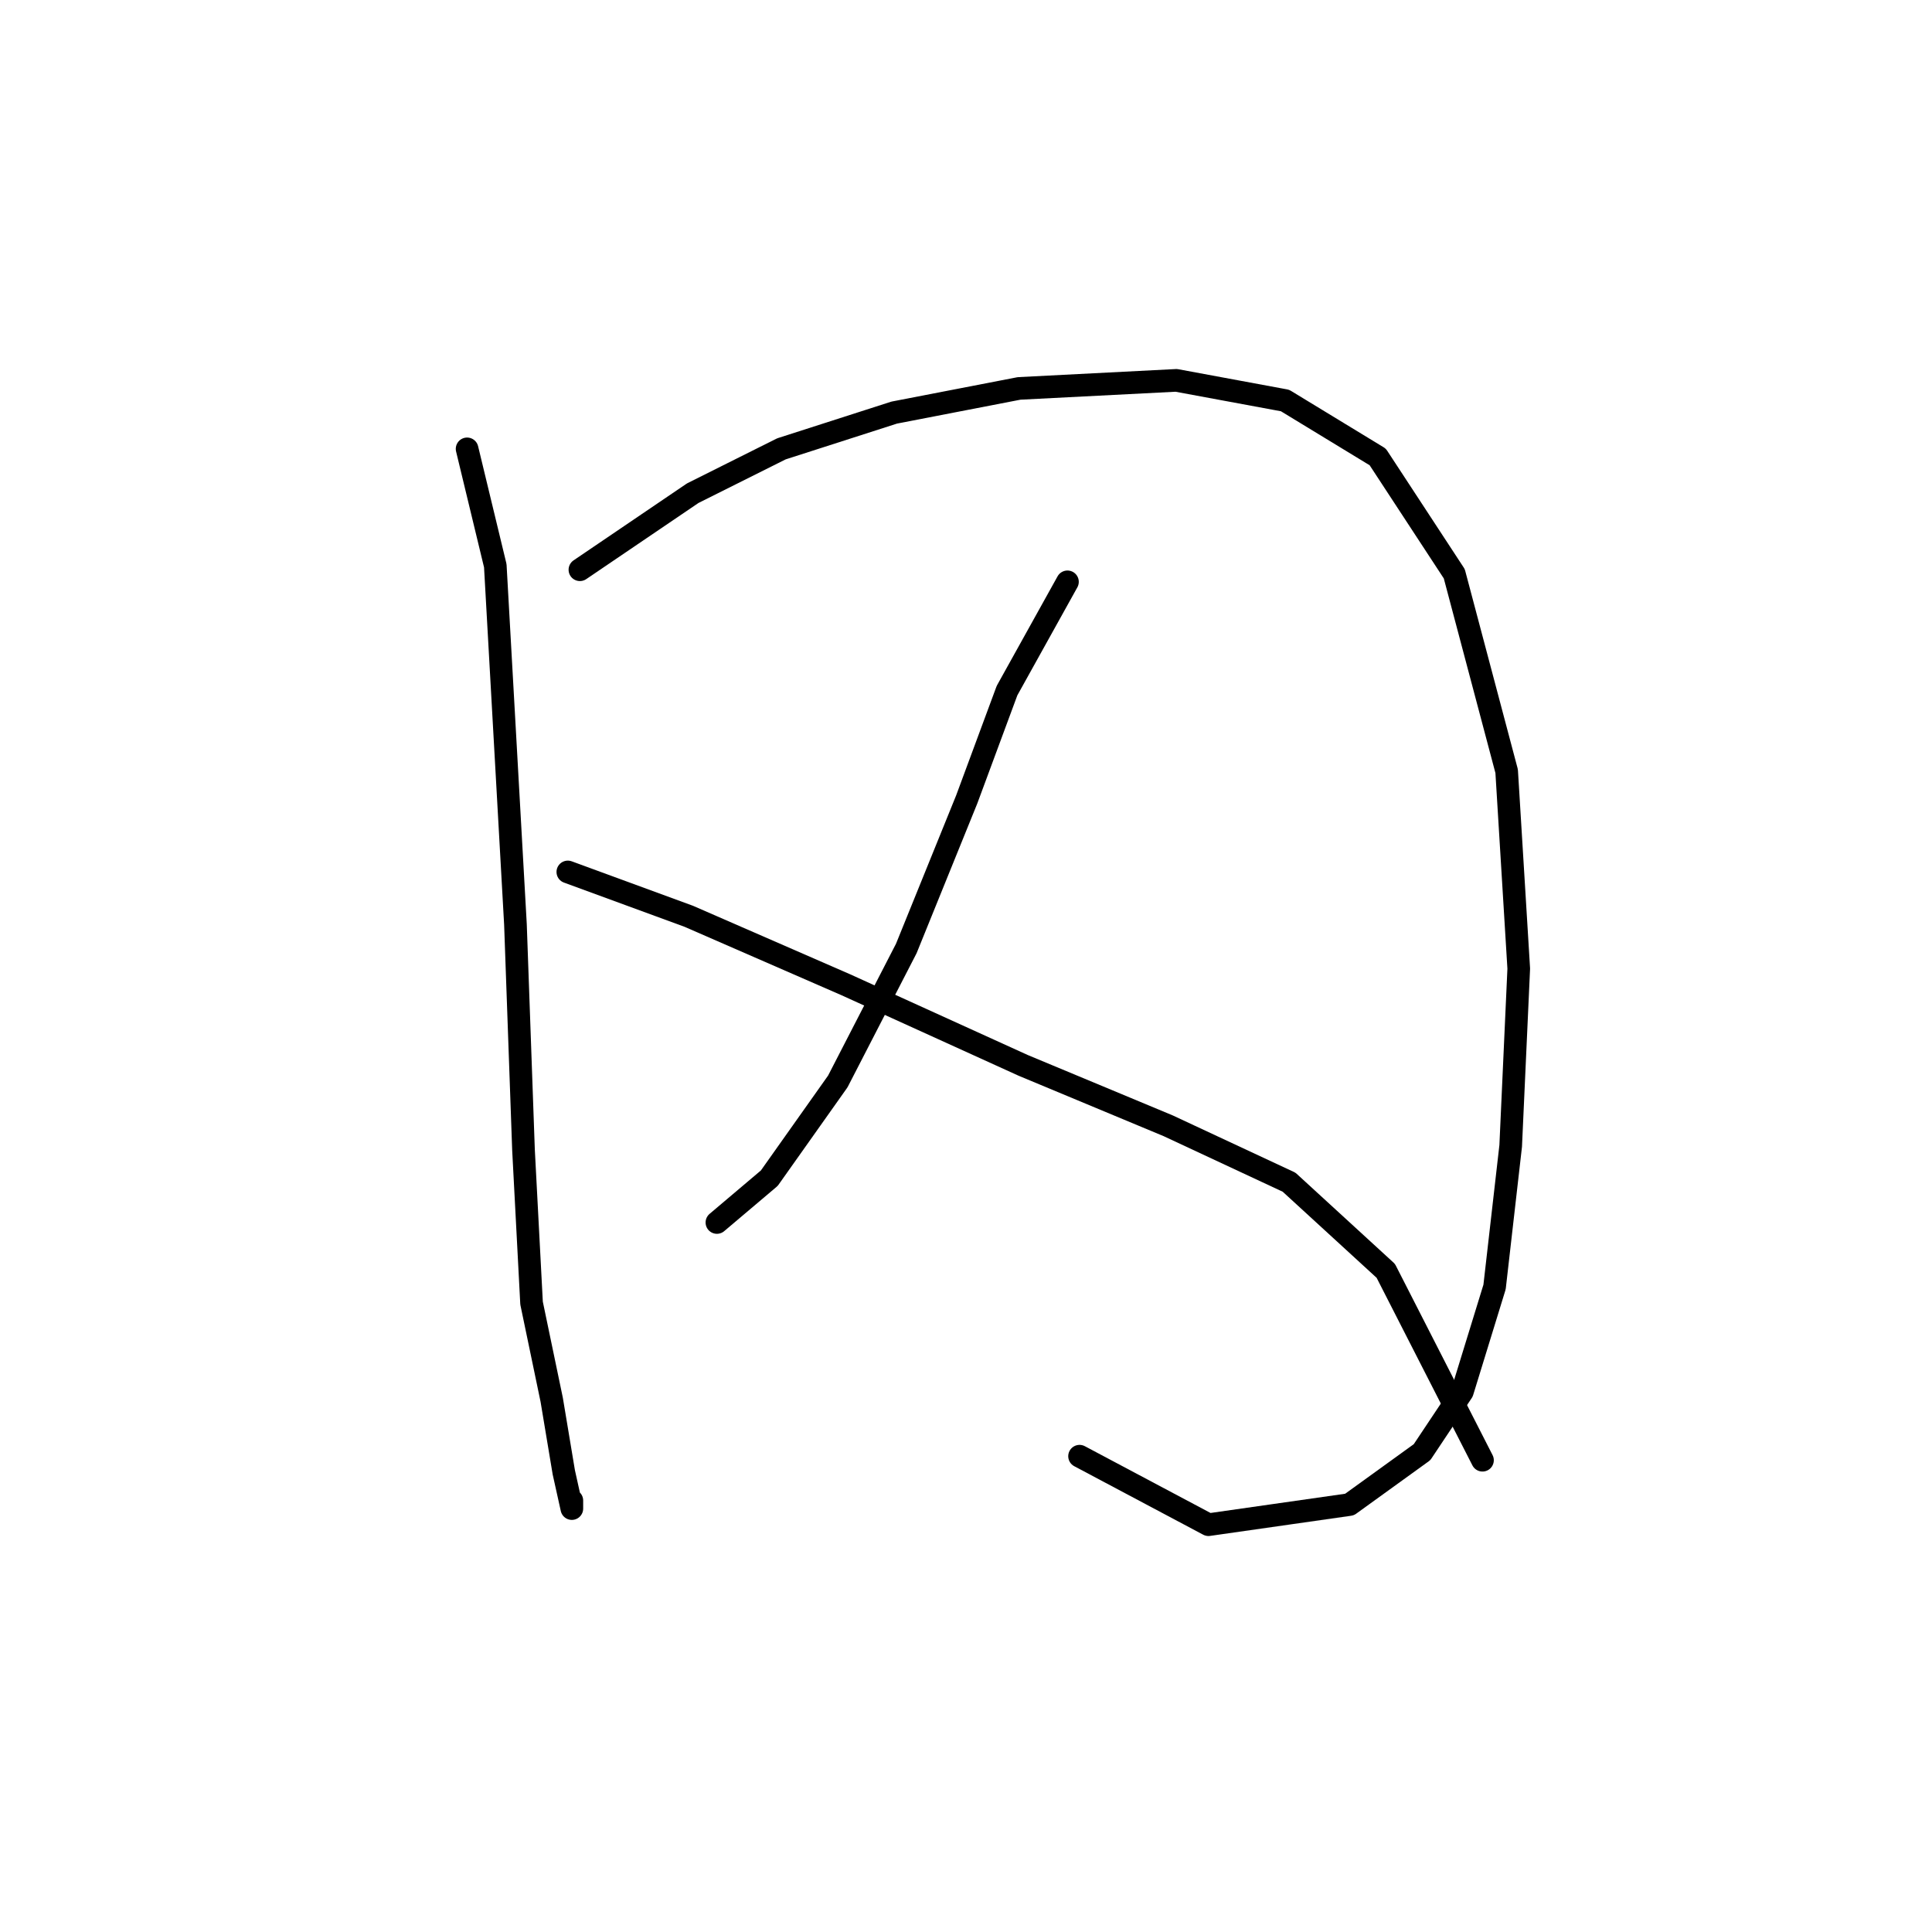 <?xml version="1.0" standalone="no"?>
    <svg width="256" height="256" xmlns="http://www.w3.org/2000/svg" version="1.1">
    <polyline stroke="black" stroke-width="3" stroke-linecap="round" fill="transparent" stroke-linejoin="round" points="61.892 59.477 65.629 74.96 68.299 122.478 69.367 152.377 70.434 172.665 73.104 185.479 74.706 195.089 75.773 199.895 75.773 198.827 75.773 198.827 " />
        <polyline stroke="black" stroke-width="3" stroke-linecap="round" fill="transparent" stroke-linejoin="round" points="76.841 75.494 91.791 65.35 103.537 59.477 118.486 54.672 135.037 51.468 155.86 50.4 170.275 53.07 182.555 60.545 192.699 76.028 199.64 102.189 201.242 128.351 200.174 151.843 198.038 170.53 193.767 184.411 188.428 192.42 178.818 199.361 160.131 202.03 143.046 192.954 143.046 192.954 " />
        <polyline stroke="black" stroke-width="3" stroke-linecap="round" fill="transparent" stroke-linejoin="round" points="141.444 77.096 133.435 91.511 128.096 105.927 120.088 125.681 111.011 143.3 101.935 156.114 94.994 161.987 94.994 161.987 " />
        <polyline stroke="black" stroke-width="3" stroke-linecap="round" fill="transparent" stroke-linejoin="round" points="75.24 115.537 91.257 121.41 112.079 130.487 135.571 141.165 154.792 149.173 170.809 156.648 183.623 168.394 196.437 193.488 196.437 193.488 " />
        </svg>
